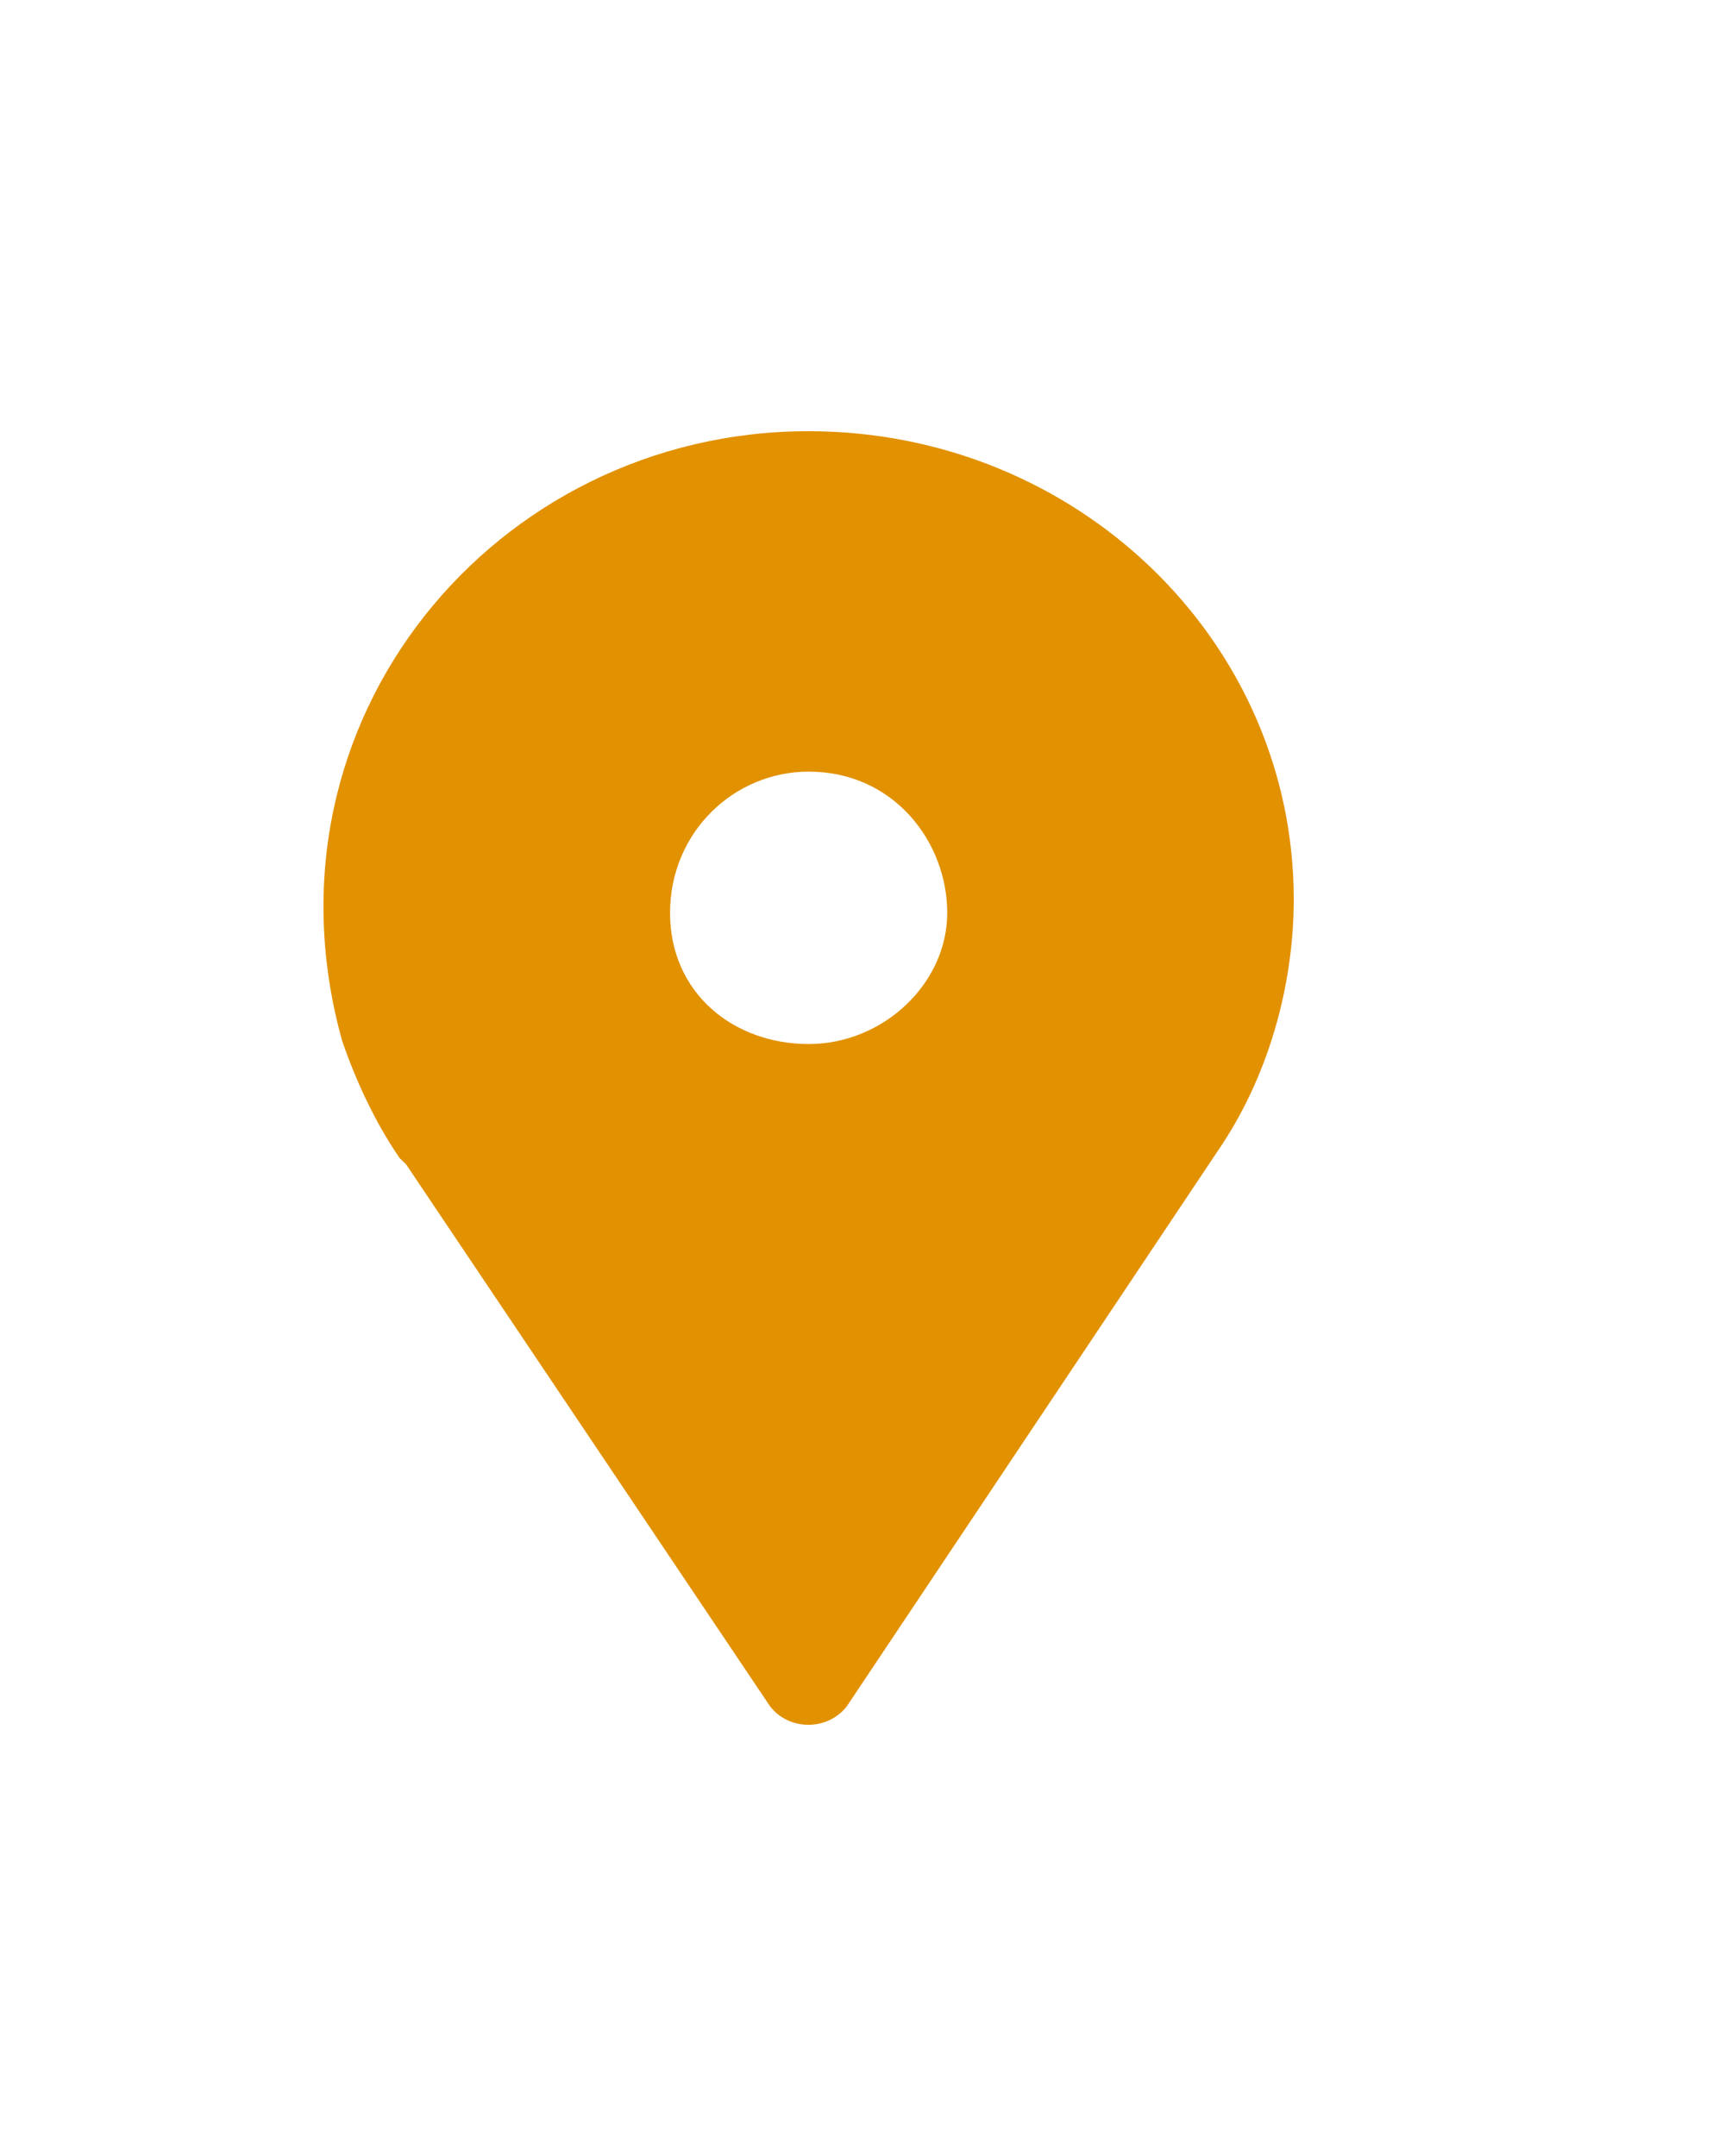 <svg width="16" height="20" viewBox="0 0 16 20" fill="none" xmlns="http://www.w3.org/2000/svg">
<path fill-rule="evenodd" clip-rule="evenodd" d="M12 8.343C12 5.943 9.986 4 7.498 4C4.596 4 2.345 6.686 3.174 9.657C3.292 10 3.47 10.4 3.707 10.743L3.766 10.8L7.143 15.829C7.32 16.057 7.676 16.057 7.854 15.829L11.289 10.686C11.763 10 12 9.143 12 8.343ZM8.786 8.468C8.786 9.123 8.193 9.685 7.501 9.685C6.808 9.685 6.215 9.217 6.215 8.468C6.215 7.72 6.808 7.158 7.501 7.158C8.292 7.158 8.786 7.813 8.786 8.468Z" fill="#E29100"/>
</svg>
